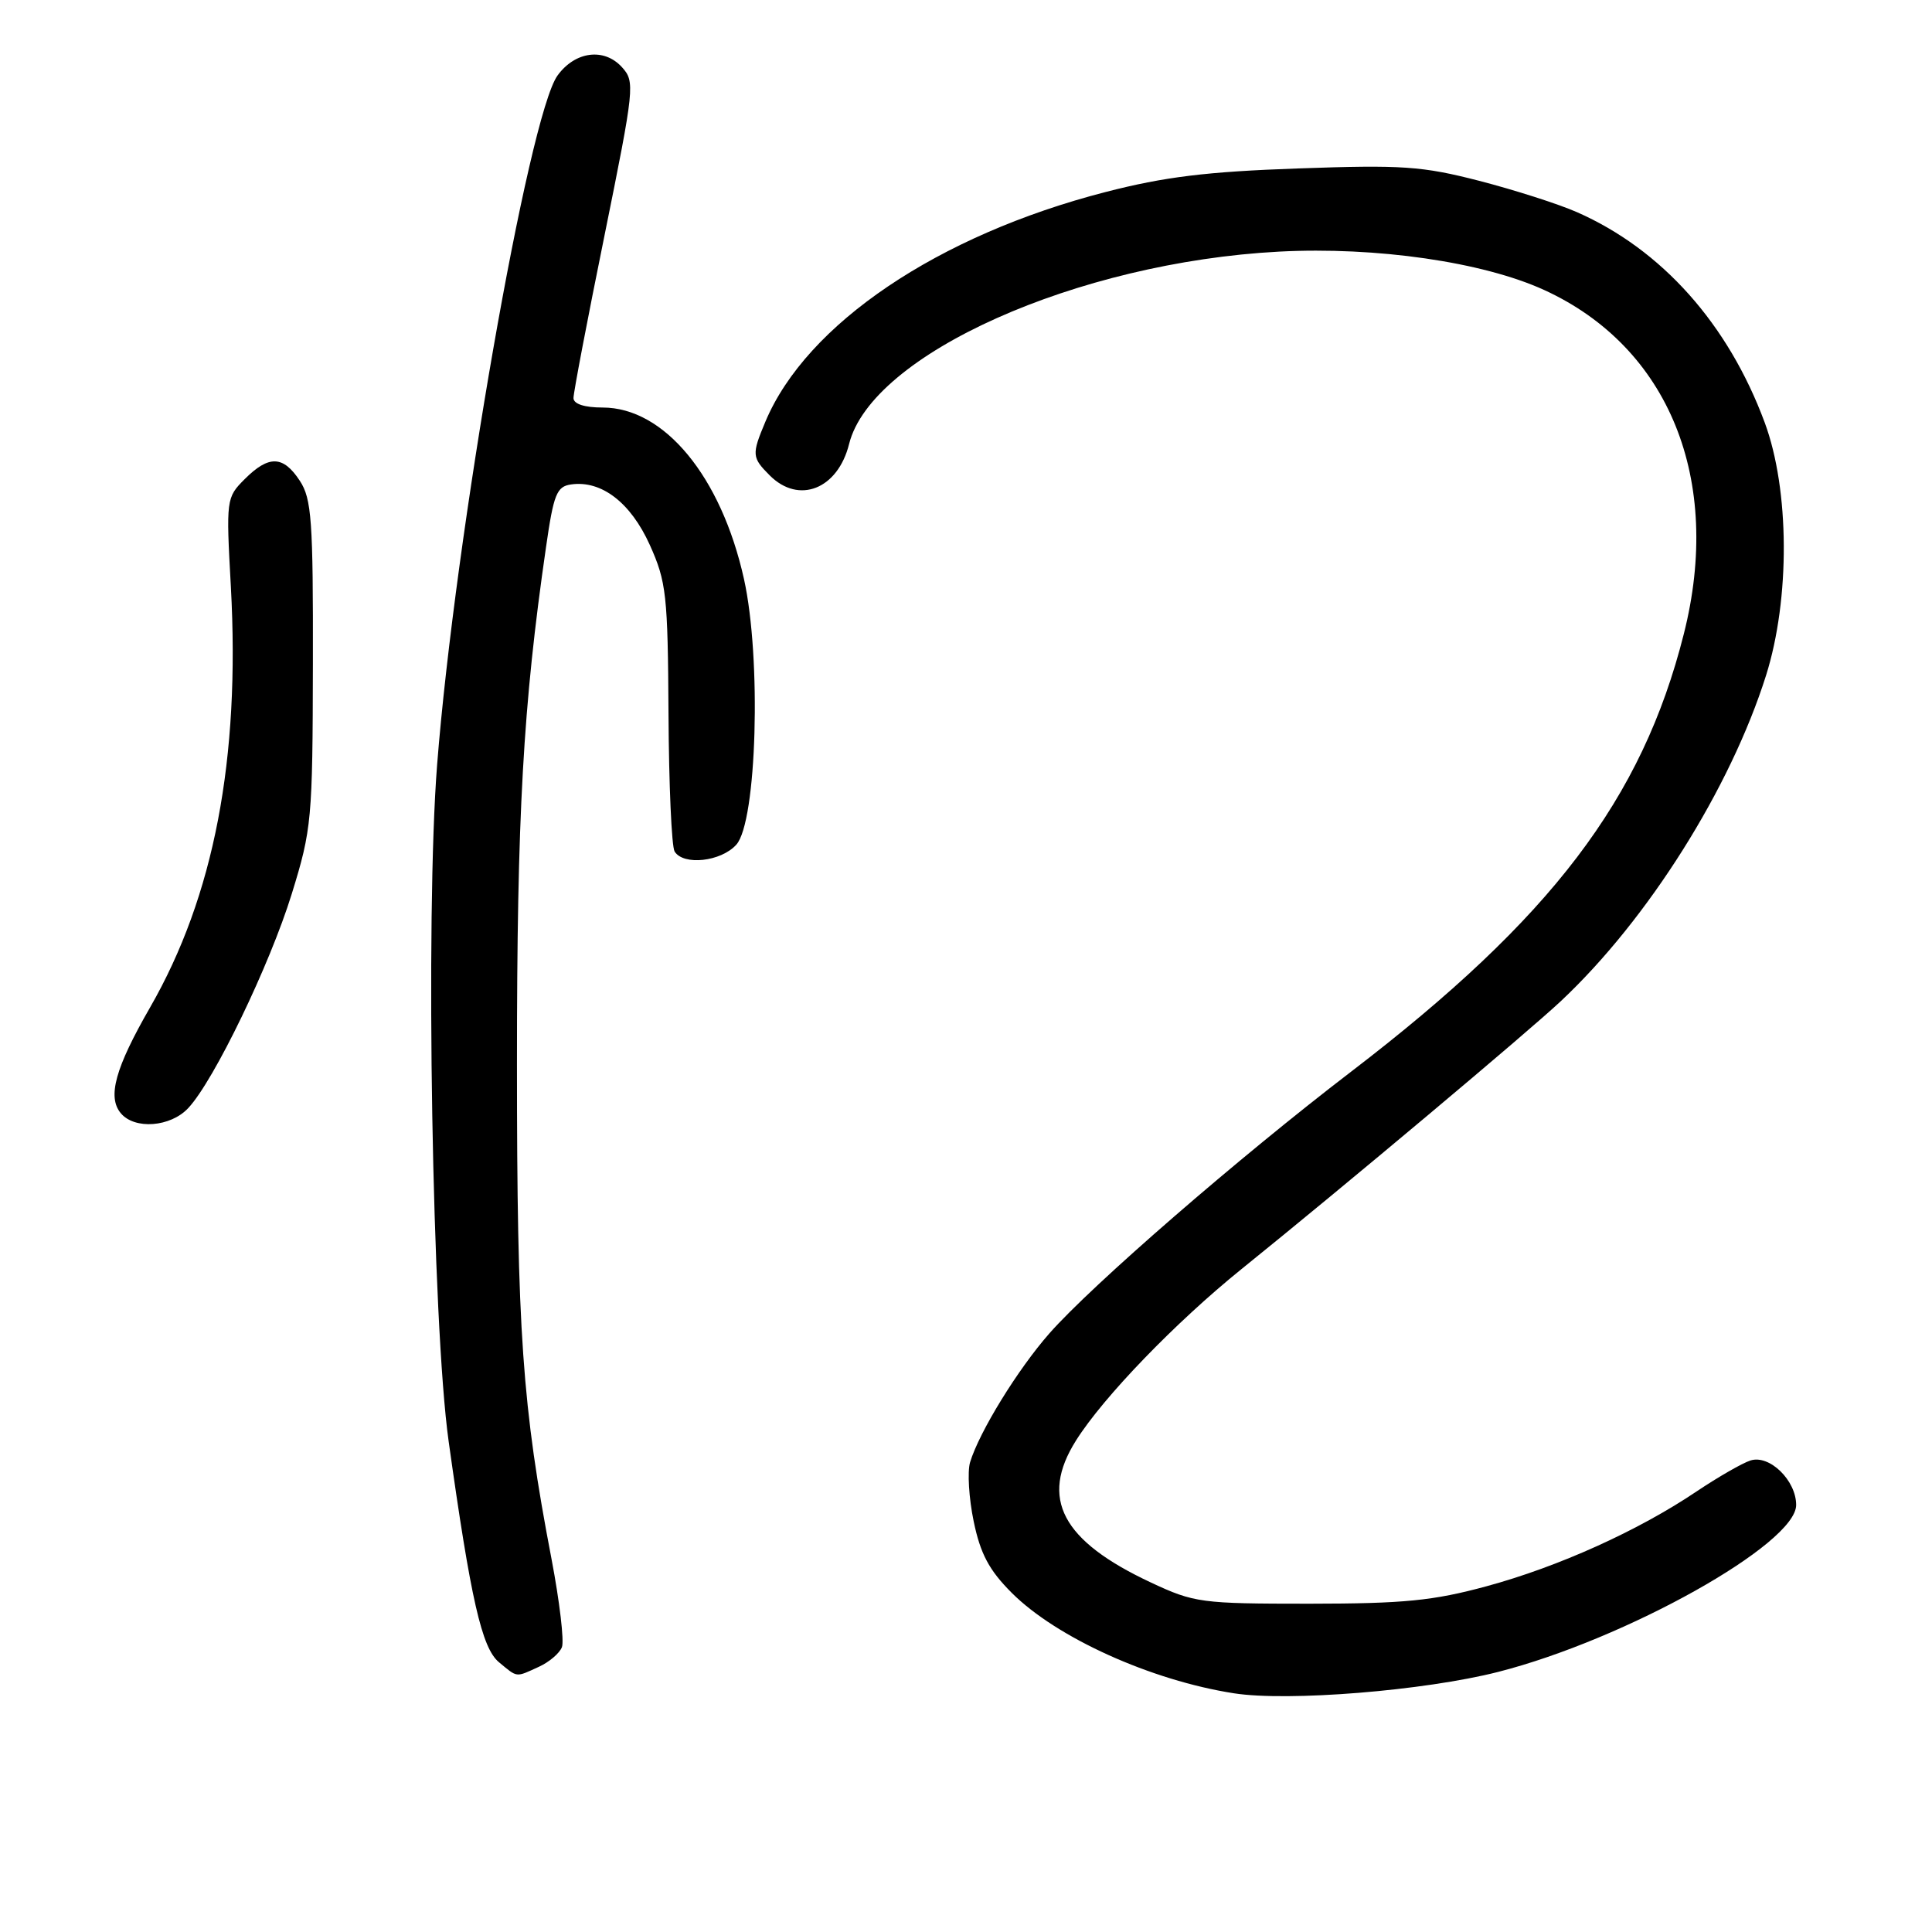 <?xml version="1.0" encoding="UTF-8" standalone="no"?>
<!DOCTYPE svg PUBLIC "-//W3C//DTD SVG 1.1//EN" "http://www.w3.org/Graphics/SVG/1.1/DTD/svg11.dtd" >
<svg xmlns="http://www.w3.org/2000/svg" xmlns:xlink="http://www.w3.org/1999/xlink" version="1.1" viewBox="0 0 256 256">
 <g >
 <path fill="currentColor"
d=" M 198.50 221.54 C 215.40 217.23 238.00 204.58 238.00 199.42 C 238.00 196.16 234.47 192.72 231.95 193.52 C 230.88 193.86 227.68 195.70 224.84 197.60 C 217.10 202.82 206.50 207.60 197.00 210.18 C 189.90 212.11 186.04 212.49 173.50 212.50 C 159.15 212.50 158.24 212.38 152.50 209.69 C 140.70 204.17 137.73 198.56 142.58 190.87 C 146.20 185.12 155.74 175.24 164.48 168.18 C 178.05 157.24 202.55 136.68 206.87 132.61 C 218.38 121.79 229.28 104.48 234.01 89.50 C 237.21 79.34 237.14 64.91 233.83 55.98 C 228.99 42.92 220.18 33.05 208.95 28.11 C 206.50 27.03 200.68 25.17 196.00 23.96 C 188.43 22.01 185.80 21.83 172.00 22.32 C 159.93 22.74 154.29 23.43 146.51 25.44 C 124.29 31.16 106.86 42.92 101.42 55.87 C 99.59 60.23 99.62 60.62 102.00 63.00 C 105.86 66.86 111.02 64.81 112.51 58.83 C 115.48 46.93 142.73 34.75 169.50 33.34 C 182.37 32.67 196.50 34.71 204.62 38.43 C 221.16 46.00 228.29 63.57 223.11 84.02 C 217.58 105.91 205.61 121.65 179.03 142.00 C 164.15 153.39 144.70 170.26 139.05 176.68 C 134.86 181.44 129.76 189.73 128.54 193.76 C 128.17 195.00 128.38 198.53 129.02 201.60 C 129.91 205.90 131.07 208.07 134.06 211.06 C 140.00 217.00 152.51 222.66 163.50 224.37 C 170.67 225.49 188.72 224.03 198.50 221.54 Z  M 71.40 220.86 C 72.77 220.24 74.15 219.06 74.46 218.25 C 74.77 217.43 74.15 212.21 73.09 206.63 C 69.19 186.29 68.50 176.44 68.50 141.00 C 68.50 107.90 69.30 93.57 72.35 72.50 C 73.36 65.47 73.76 64.46 75.68 64.19 C 79.70 63.62 83.57 66.60 86.10 72.20 C 88.30 77.09 88.49 78.83 88.58 94.58 C 88.63 103.97 88.99 112.18 89.39 112.83 C 90.56 114.72 95.53 114.18 97.56 111.93 C 100.29 108.92 100.91 87.21 98.58 76.72 C 95.56 63.14 88.02 54.00 79.85 54.00 C 77.44 54.00 76.00 53.53 75.99 52.75 C 75.98 52.06 77.83 42.36 80.10 31.20 C 84.08 11.55 84.16 10.83 82.41 8.90 C 80.05 6.30 76.21 6.79 73.88 10.00 C 70.04 15.28 60.30 71.01 57.92 101.34 C 56.35 121.30 57.27 175.43 59.45 191.00 C 62.38 211.95 63.84 218.36 66.11 220.25 C 68.61 222.32 68.28 222.29 71.40 220.86 Z  M 24.95 146.82 C 28.37 143.16 35.74 127.88 38.66 118.44 C 41.31 109.87 41.42 108.60 41.46 87.96 C 41.50 68.97 41.29 66.09 39.73 63.71 C 37.53 60.35 35.62 60.29 32.43 63.48 C 29.98 65.93 29.95 66.14 30.59 77.73 C 31.84 100.58 28.36 118.75 19.88 133.50 C 15.27 141.51 14.21 145.35 16.00 147.50 C 17.83 149.71 22.60 149.35 24.95 146.82 Z "/>
</g>
</svg>